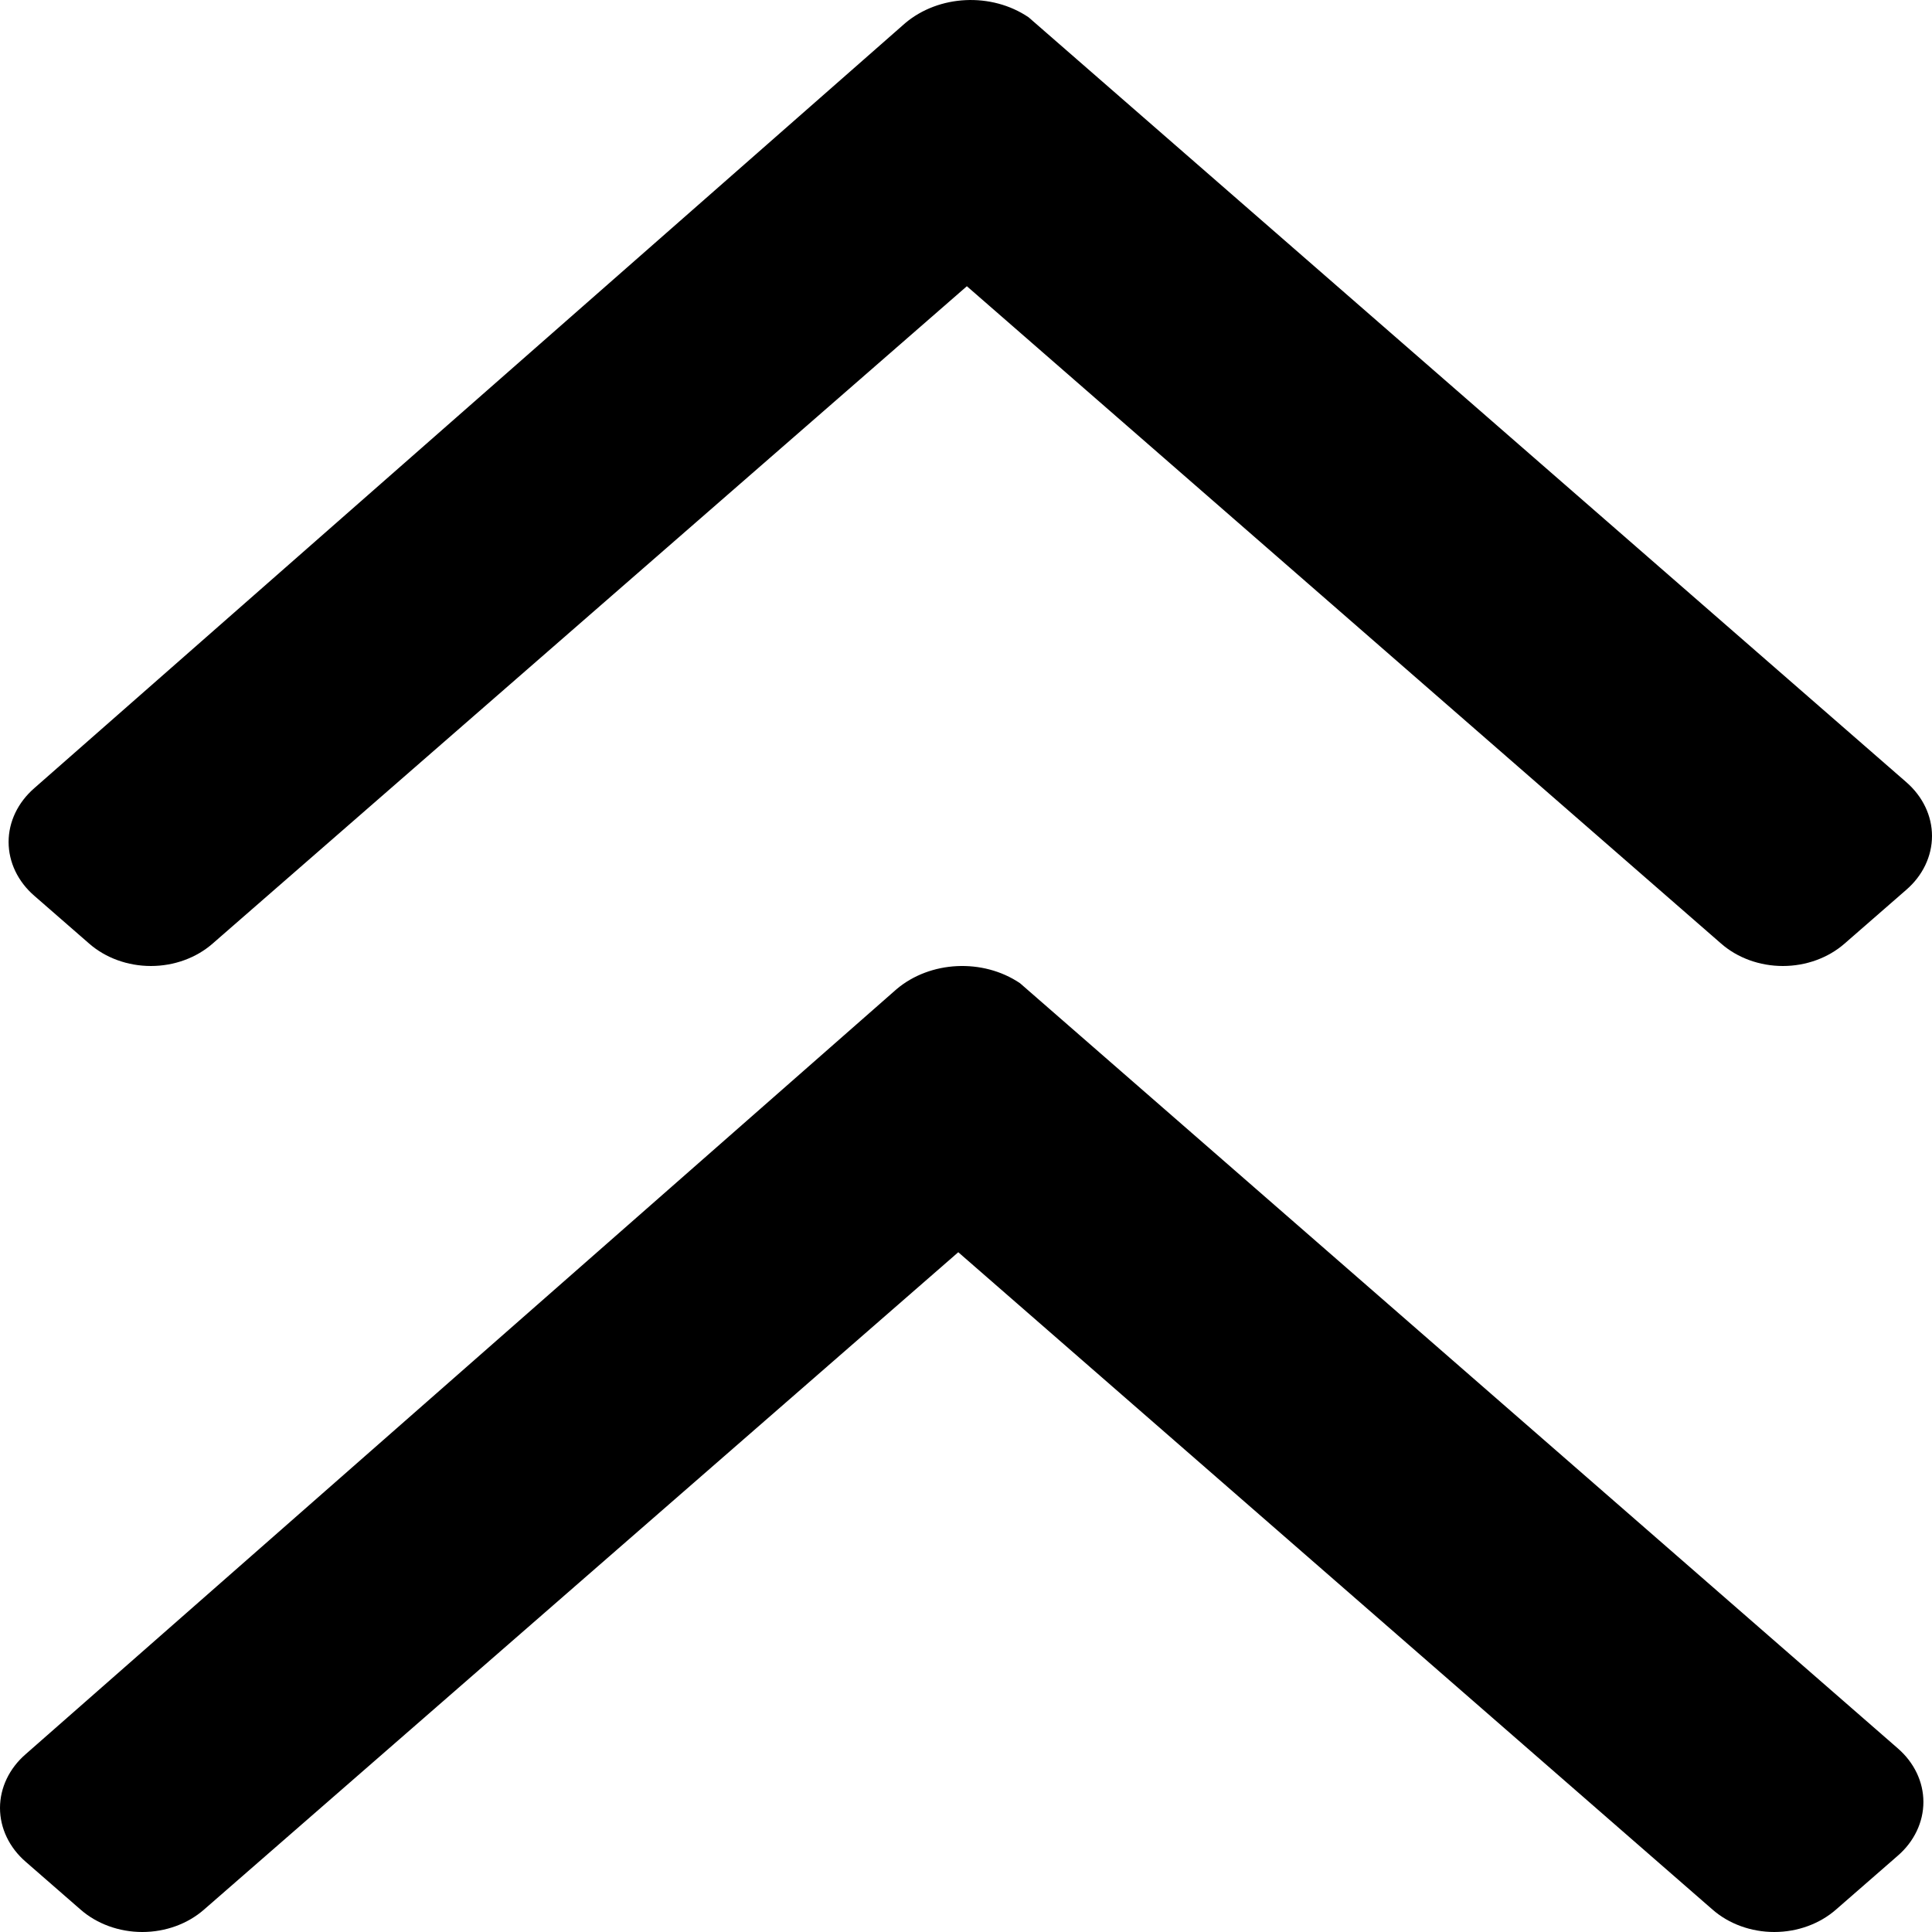 <svg width="20" height="20" viewBox="0 0 20 20" fill="none" xmlns="http://www.w3.org/2000/svg">
<path fill-rule="evenodd" clip-rule="evenodd" d="M9.281 10.24L0.266 18.159C0.096 18.306 1.30522e-07 18.507 1.12239e-07 18.716C9.39556e-08 18.925 0.096 19.126 0.266 19.273L0.834 19.768C1.003 19.916 1.233 20 1.473 20C1.713 20 1.943 19.916 2.112 19.768L9.92 12.963L17.728 19.768C17.897 19.916 18.127 20 18.367 20C18.607 20 18.837 19.916 19.006 19.768L19.645 19.211C19.815 19.064 19.911 18.863 19.911 18.654C19.911 18.445 19.815 18.245 19.645 18.098L10.559 10.178C10.175 9.919 9.63 9.945 9.281 10.24Z" fill="currentColor"/>
<path fill-rule="evenodd" clip-rule="evenodd" d="M9.37 0.24L0.355 8.159C0.185 8.307 0.089 8.507 0.089 8.716C0.089 8.925 0.185 9.126 0.355 9.273L0.923 9.768C1.092 9.916 1.322 10 1.562 10C1.802 10 2.032 9.916 2.201 9.768L10.009 2.963L17.817 9.768C17.986 9.916 18.216 10 18.456 10C18.696 10 18.926 9.916 19.095 9.768L19.734 9.211C19.904 9.064 20 8.863 20 8.654C20 8.445 19.904 8.245 19.734 8.097L10.648 0.179C10.264 -0.081 9.719 -0.055 9.37 0.24Z" fill="currentColor"/>
</svg>
